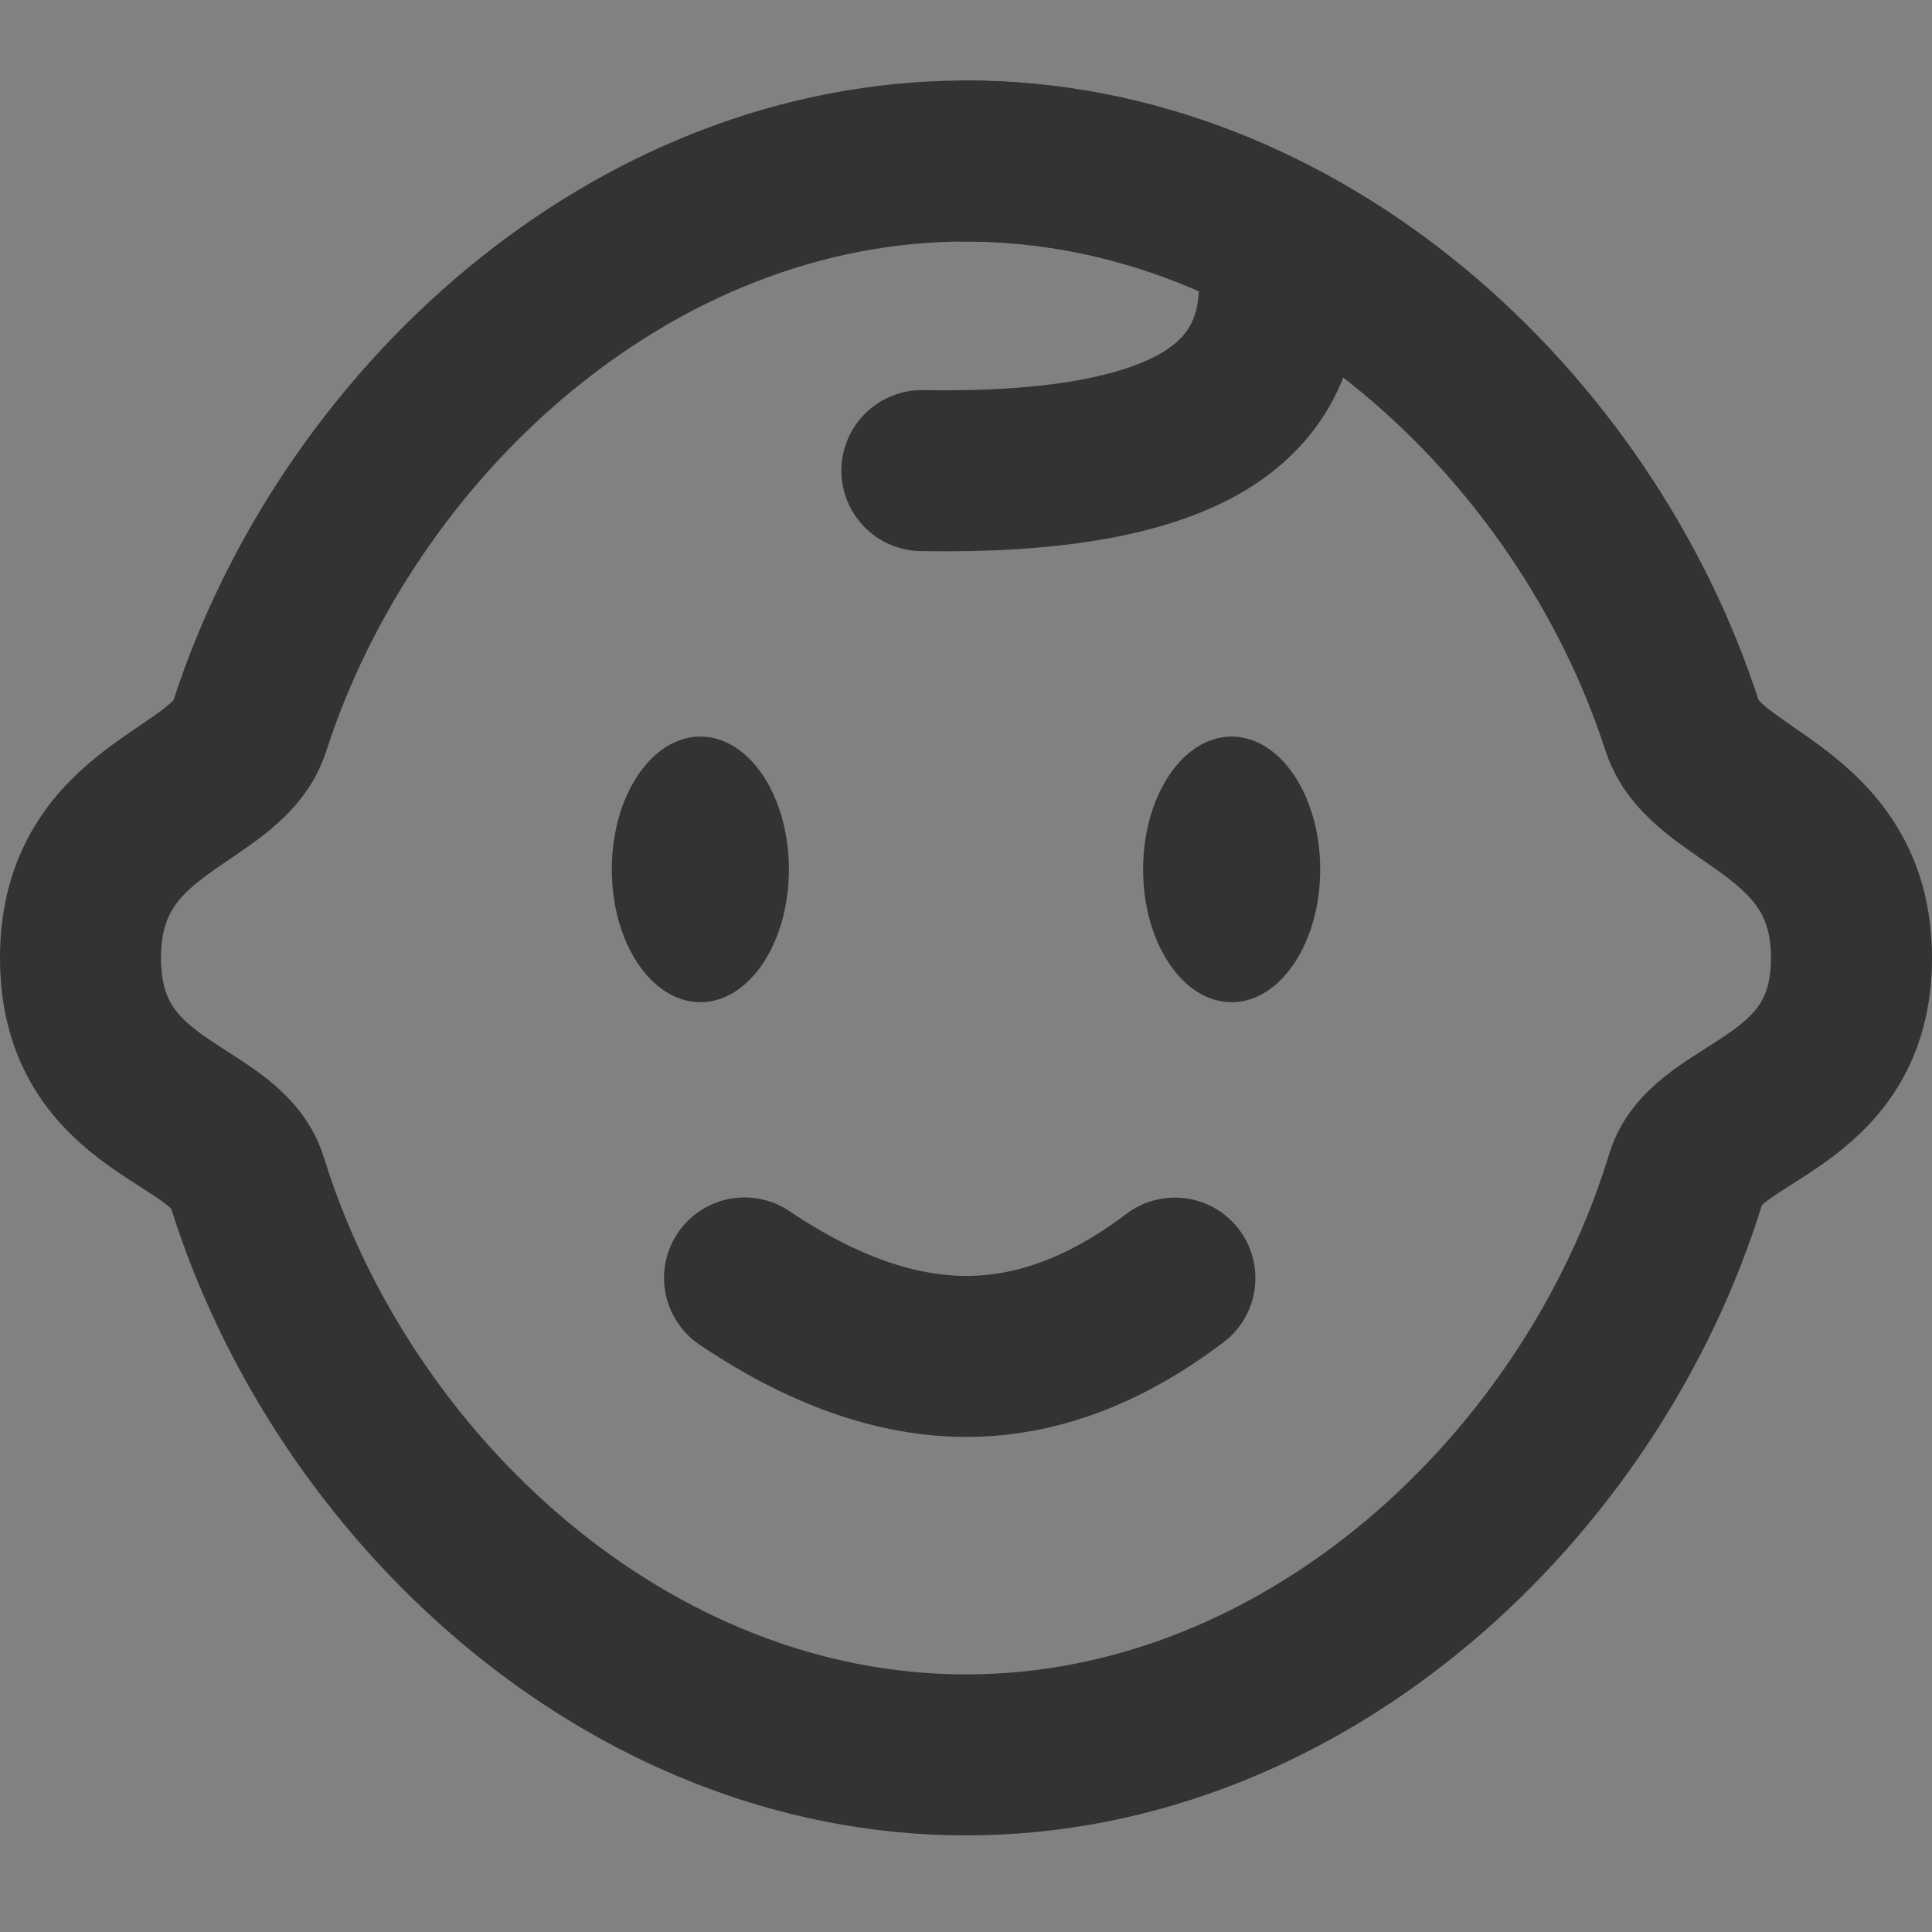<svg width="24" height="24" viewBox="0 0 24 24" fill="none" xmlns="http://www.w3.org/2000/svg">
<rect x="0" y="0" width="24" height="24" fill="#808080" stroke="none"/>
<g clip-path="url(#clip0_2_21455)">
<path d="M24 0H0V24H24V0Z" fill="white" fill-opacity="0.01"/>
<path fill-rule="evenodd" clip-rule="evenodd" d="M12 21.8C16.216 21.8 19.78 18.459 20.947 14.625C21.209 13.763 23 13.763 23 11.9C23 10.037 21.192 9.93 20.899 9.024C19.686 5.267 16.16 2 12 2C7.837 2 4.31 5.27 3.099 9.03C2.807 9.934 1 10.004 1 11.9C1 13.795 2.796 13.795 3.067 14.671C4.248 18.482 7.801 21.8 12 21.8Z" stroke="#333333" stroke-width="2"/>
<path d="M20.899 9.024C19.686 5.267 16.16 2 12 2" stroke="#333333" stroke-width="2" stroke-linecap="round"/>
<path d="M9.55 10.8C9.55 11.213 9.438 11.576 9.27 11.828C9.101 12.082 8.894 12.2 8.7 12.2C8.506 12.2 8.3 12.082 8.13 11.828C7.962 11.576 7.85 11.213 7.85 10.8C7.85 10.387 7.962 10.024 8.13 9.772C8.3 9.518 8.506 9.4 8.7 9.4C8.894 9.4 9.101 9.518 9.27 9.772C9.438 10.024 9.55 10.387 9.55 10.8Z" fill="#333333" stroke="#333333" stroke-width="0.5"/>
<path d="M16.15 10.8C16.15 11.213 16.038 11.576 15.87 11.828C15.7 12.082 15.494 12.2 15.3 12.2C15.106 12.2 14.899 12.082 14.73 11.828C14.562 11.576 14.45 11.213 14.45 10.8C14.45 10.387 14.562 10.024 14.73 9.772C14.899 9.518 15.106 9.4 15.3 9.4C15.494 9.4 15.7 9.518 15.87 9.772C16.038 10.024 16.15 10.387 16.15 10.8Z" fill="#333333" stroke="#333333" stroke-width="0.5"/>
<path fill-rule="evenodd" clip-rule="evenodd" d="M9.249 15.875C10.214 16.525 11.133 16.85 12.005 16.85C12.876 16.85 13.739 16.526 14.595 15.877" fill="#333333"/>
<path d="M9.249 15.875C10.214 16.525 11.133 16.85 12.005 16.85C12.876 16.85 13.739 16.526 14.595 15.877" stroke="#333333" stroke-width="2" stroke-linecap="round"/>
<path d="M15.864 3.1C15.998 4.067 15.703 4.773 14.98 5.219C14.256 5.665 13.08 5.874 11.452 5.846" stroke="#333333" stroke-width="2" stroke-linecap="round"/>
</g>
<defs>
<clipPath id="clip0_2_21455">
<rect width="24" height="24" fill="white"/>
</clipPath>
</defs>
</svg>
